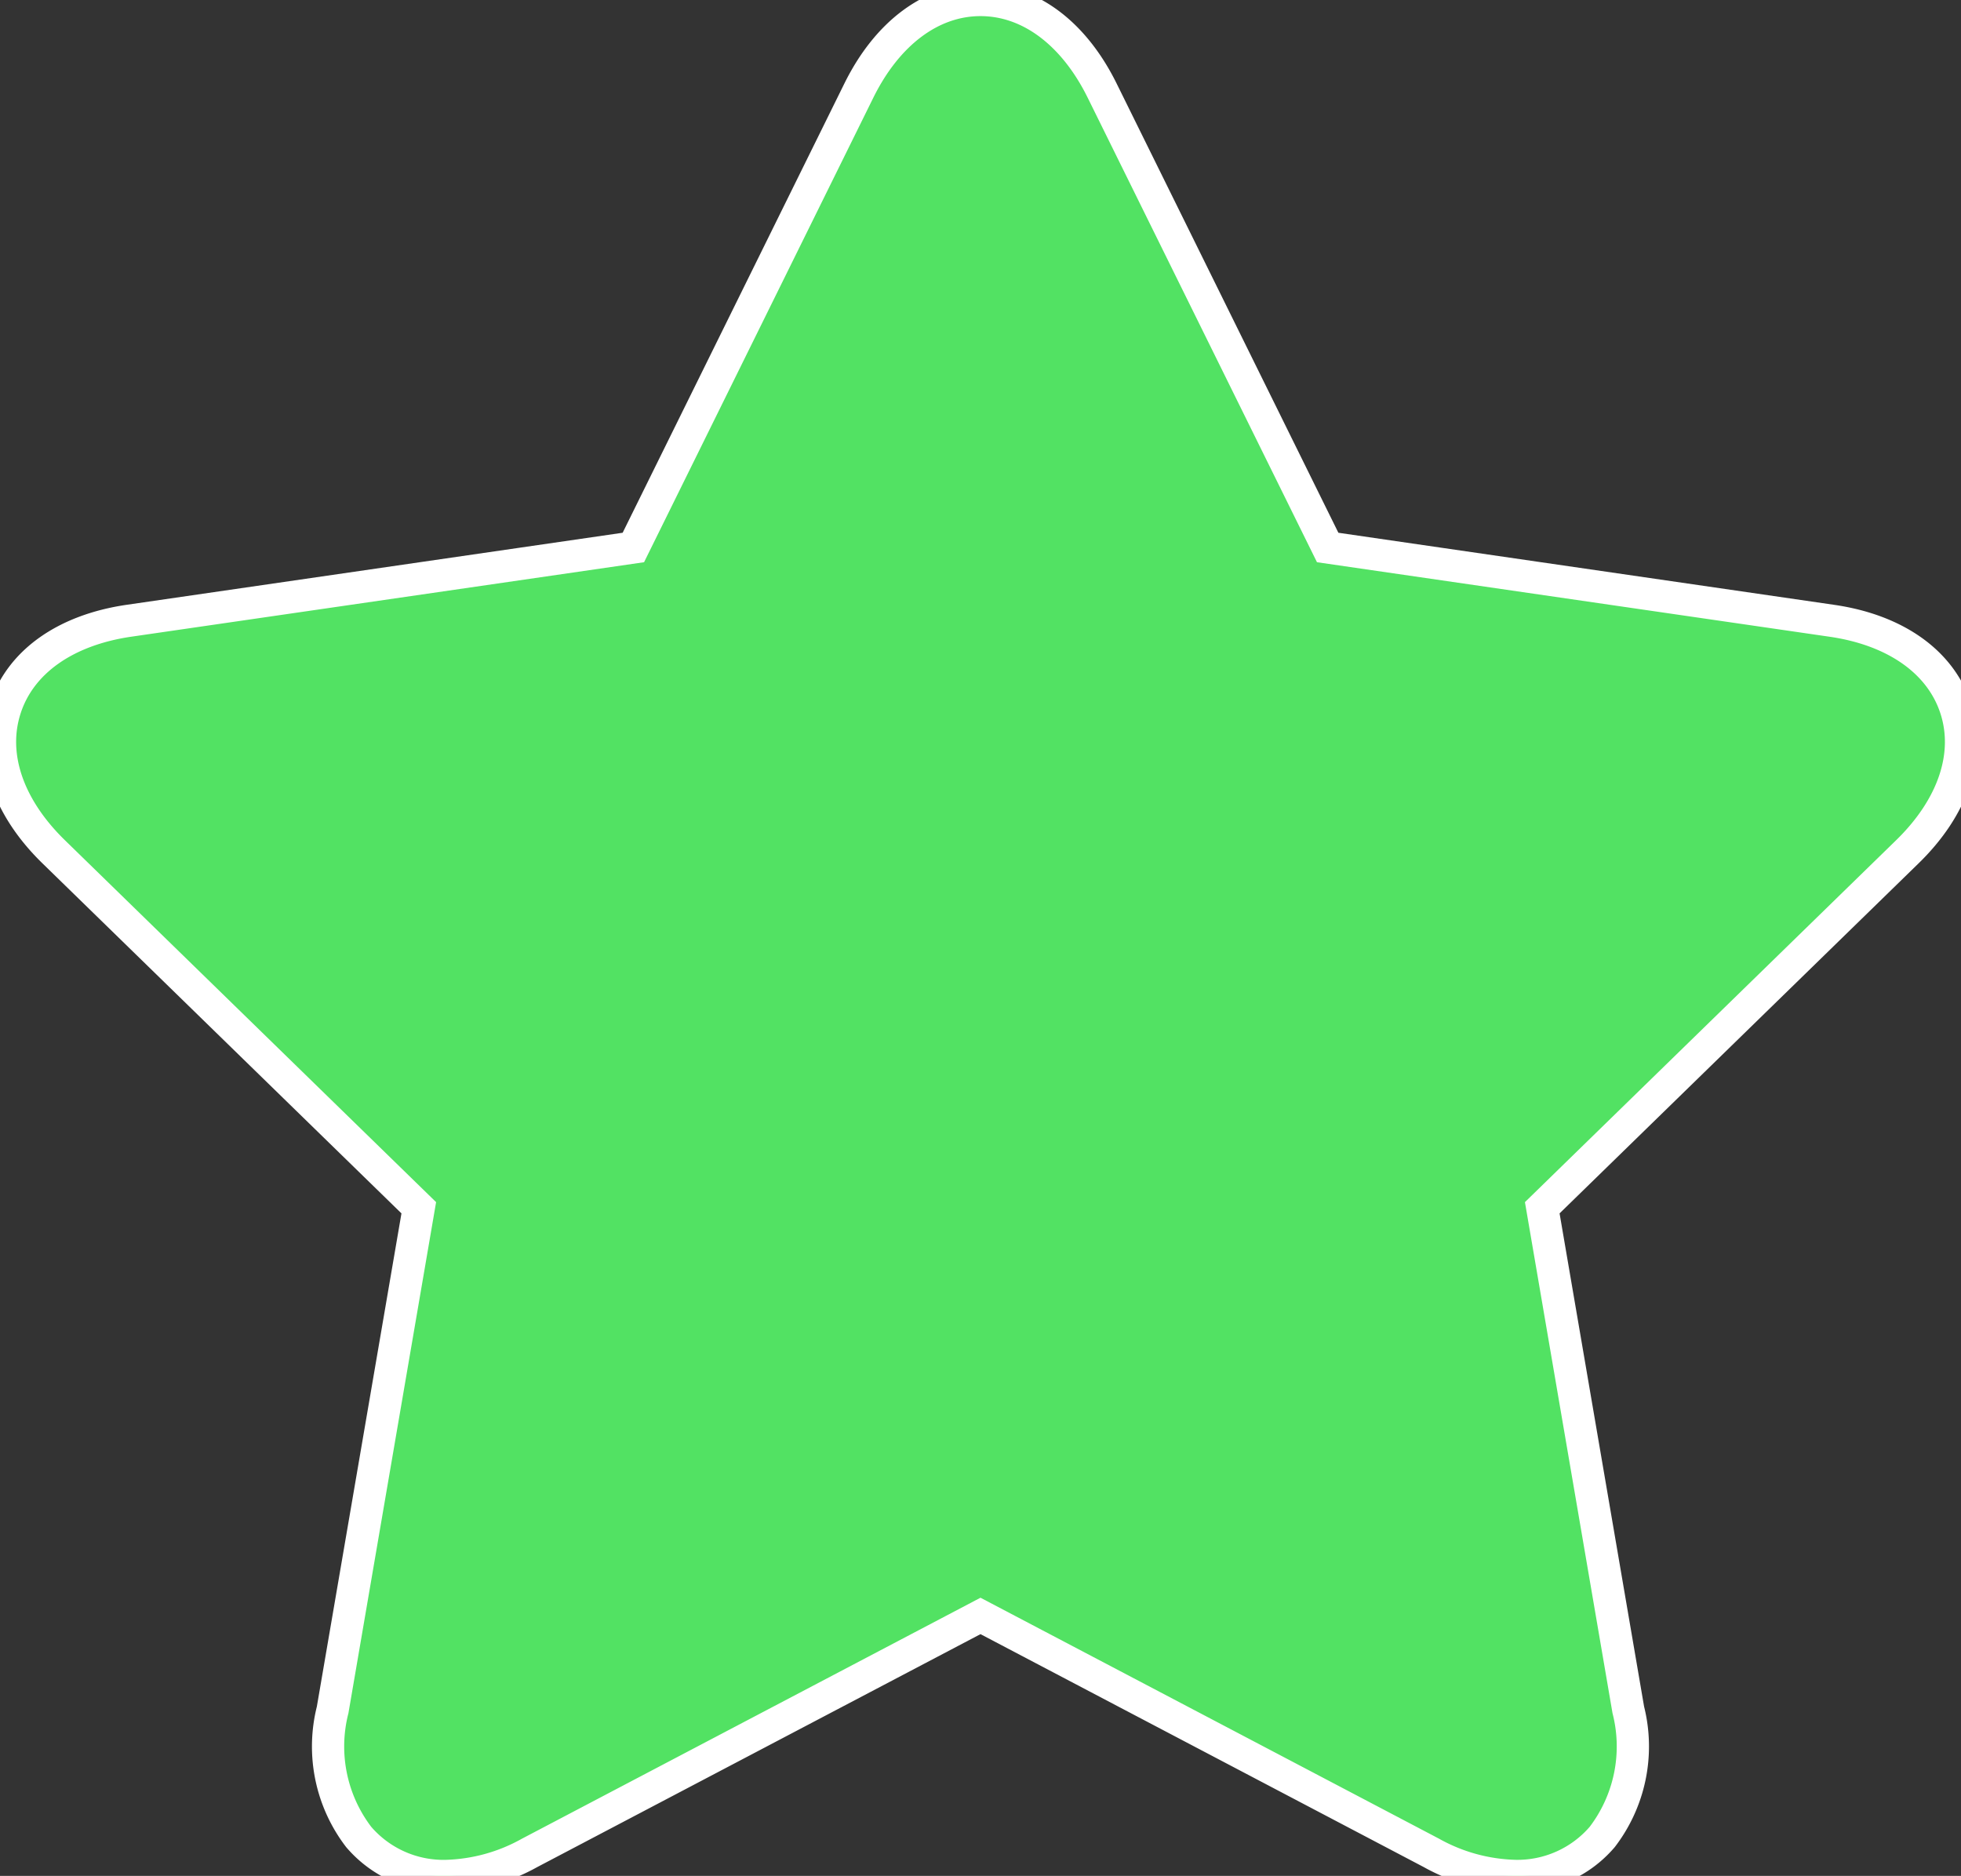 <svg id="Group_26825" data-name="Group 26825" xmlns="http://www.w3.org/2000/svg" width="60.828" height="58.197" viewBox="0 0 60.828 58.197" stroke="white" stroke-width="1">
  <rect x="0" y="0" width="60.828" height="58.197" fill="#333333" stroke="none"/>
  <path id="Path_3" data-name="Path 3" d="M60.665,33.047c-.469-1.442-1.869-2.434-3.841-2.72L41.183,28.053,34.188,13.88c-.882-1.787-2.258-2.812-3.774-2.812s-2.892,1.025-3.774,2.812L19.646,28.053,4,30.326C2.032,30.613.632,31.6.164,33.046S.245,36.113,1.672,37.5L12.99,48.537,10.318,64.115a4.623,4.623,0,0,0,.808,3.942,3.462,3.462,0,0,0,2.7,1.21,5.611,5.611,0,0,0,2.6-.715L30.414,61.2,44.4,68.551a5.613,5.613,0,0,0,2.6.715h0a3.462,3.462,0,0,0,2.7-1.21,4.623,4.623,0,0,0,.808-3.942L47.839,48.537,59.157,37.5C60.584,36.114,61.134,34.489,60.665,33.047Z" transform="translate(0 -11.068)" fill="#52e263"/>
</svg>
